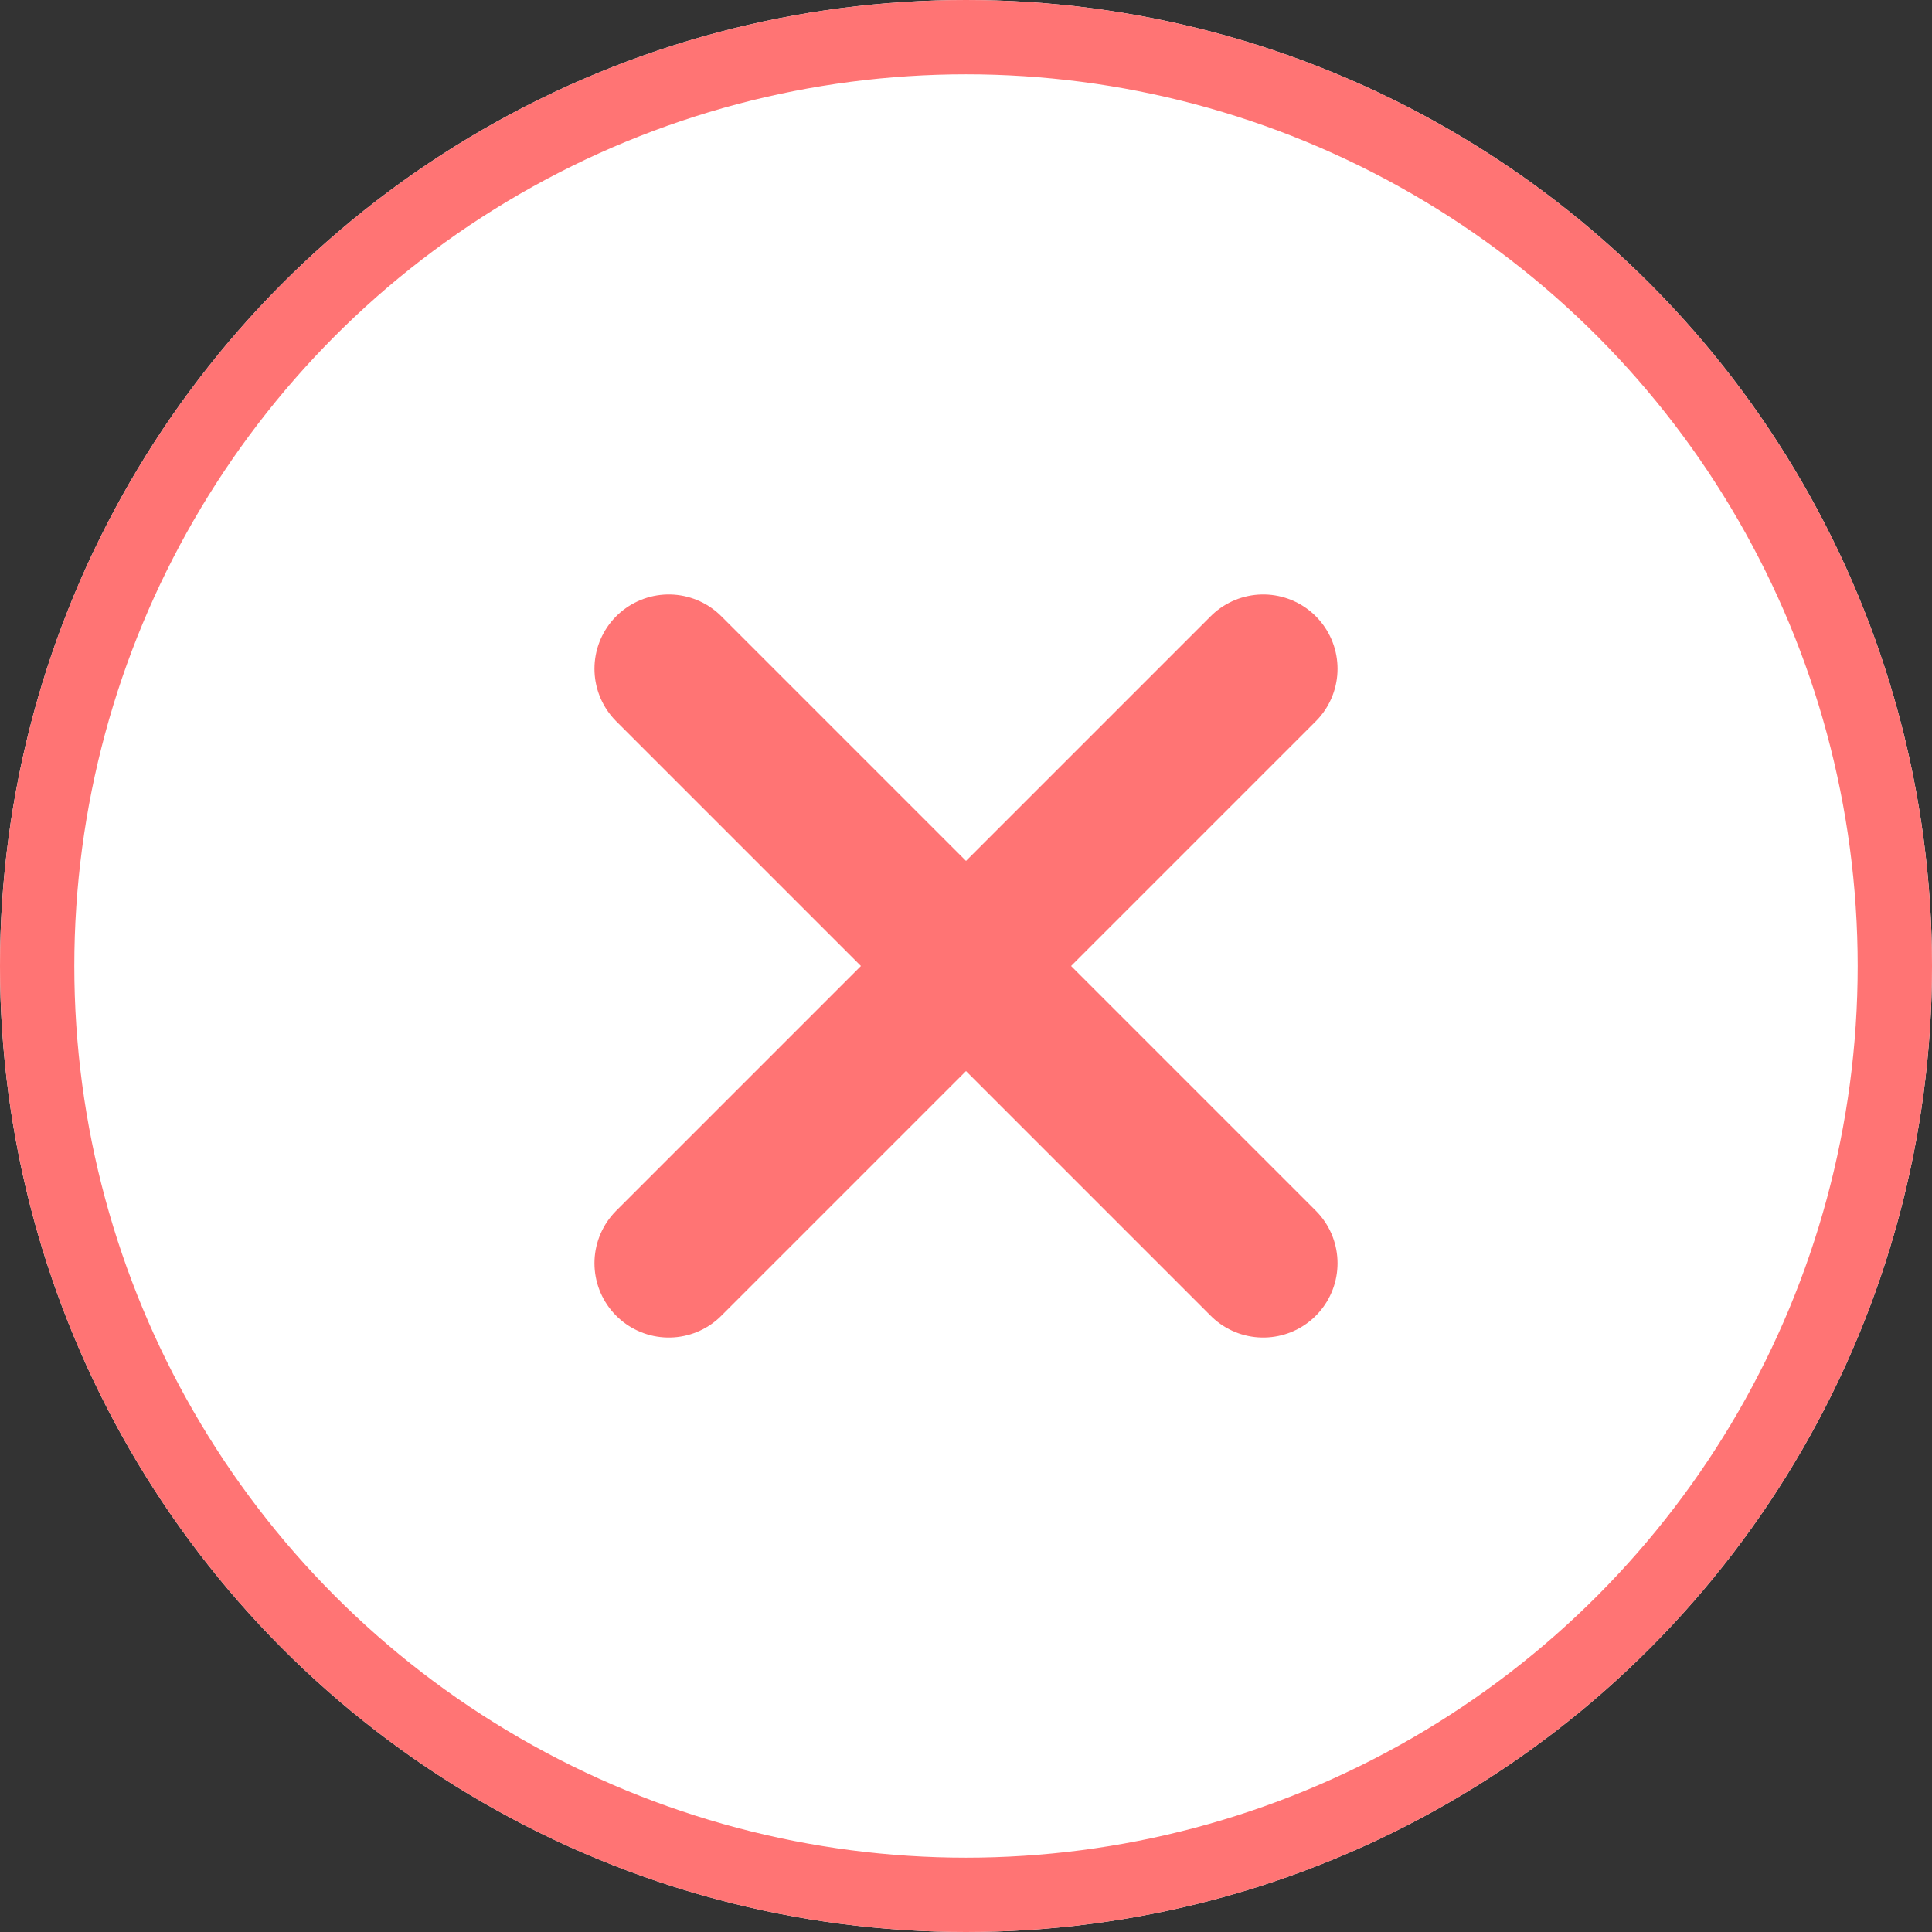 <svg id="구성_요소_3_1" data-name="구성 요소 3 – 1" xmlns="http://www.w3.org/2000/svg" width="26" height="26" viewBox="0 0 26 26">
  <rect x="0" y="0" width="26" height="26" fill="#333333" stroke="none"/>
  <g id="타원_57" data-name="타원 57" fill="#fff" stroke="#ff7474" stroke-width="1">
    <circle cx="13" cy="13" r="13" stroke="none"/>
    <circle cx="13" cy="13" r="12.5" fill="none"/>
  </g>
  <g id="그룹_288" data-name="그룹 288" transform="translate(-783.5 -846.5)">
    <line id="선_63" data-name="선 63" x2="8" y2="8" transform="translate(792.5 855.5)" fill="none" stroke="#ff7474" stroke-linecap="round" stroke-width="2"/>
    <line id="선_64" data-name="선 64" x1="8" y2="8" transform="translate(792.5 855.5)" fill="none" stroke="#ff7474" stroke-linecap="round" stroke-width="2"/>
  </g>
</svg>
